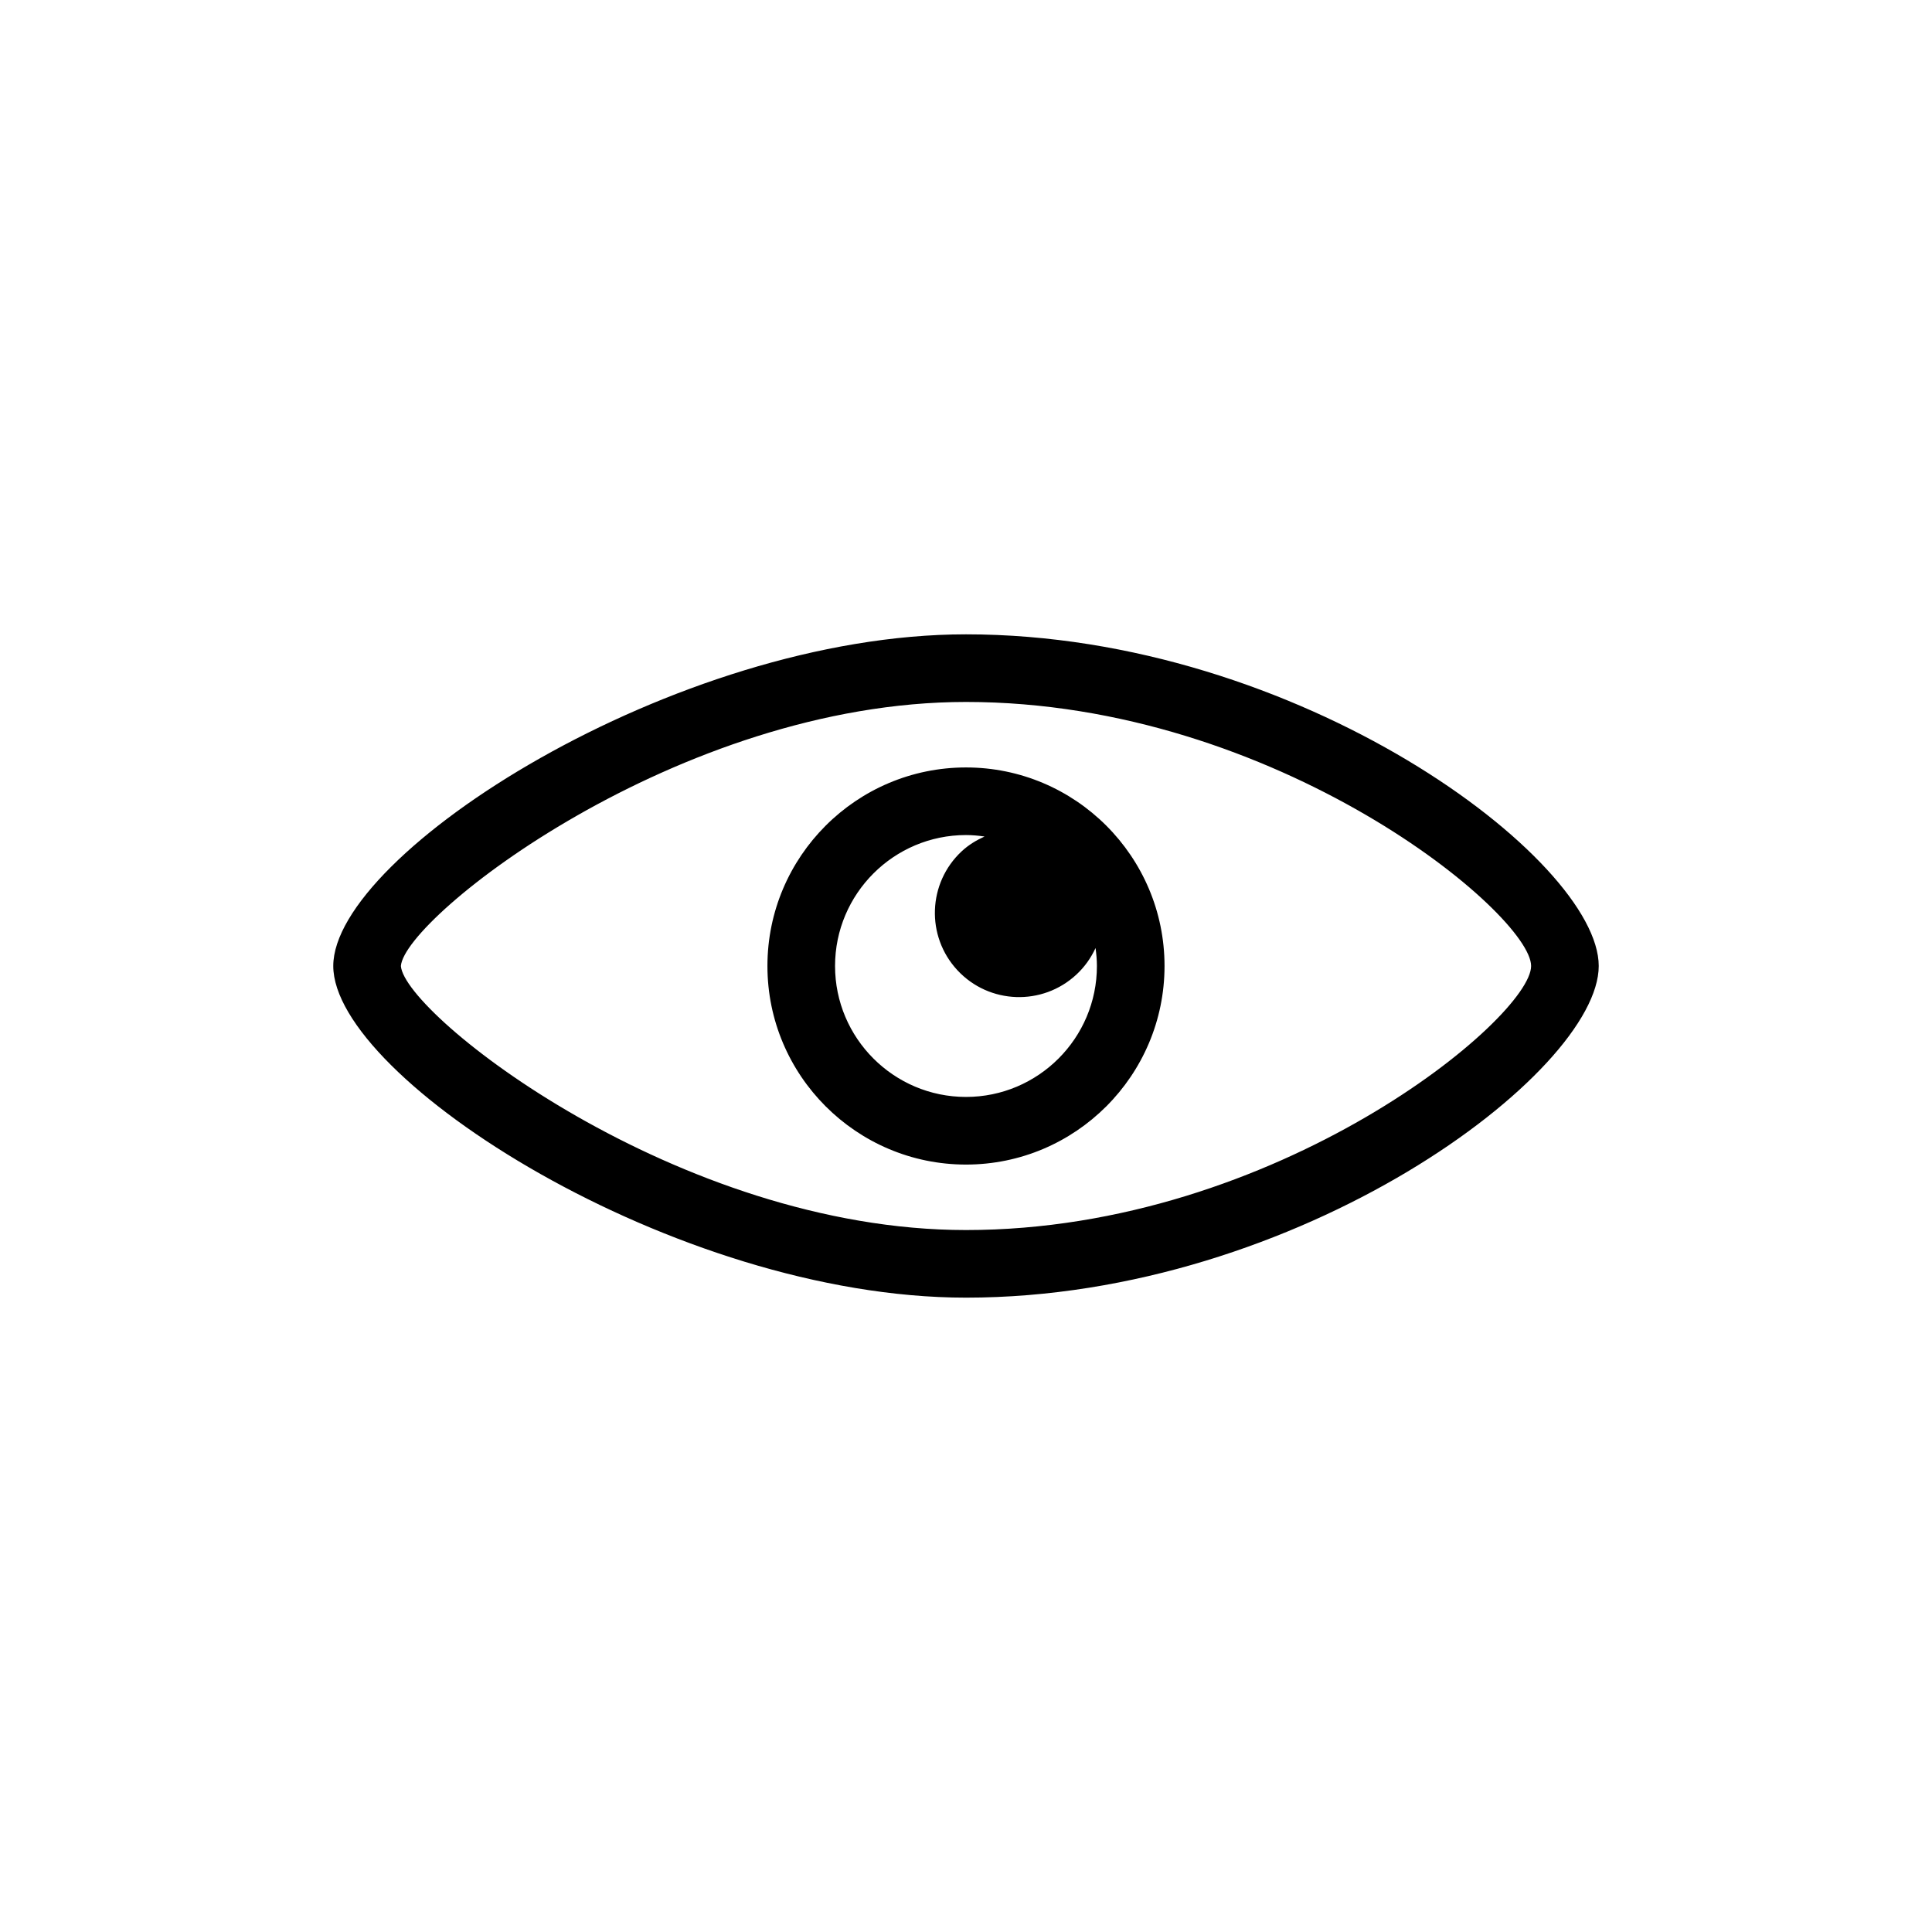 <svg xmlns="http://www.w3.org/2000/svg" xmlns:xlink="http://www.w3.org/1999/xlink" version="1.1" x="0px" y="0px" viewBox="0 0 100 100" enable-background="new 0 0 100 100" xml:space="preserve"><path fill="#000000" d="M50,67.166c-15.071,0-32.75-11.347-32.75-17.167S34.929,32.833,50,32.833c17.255,0,32.75,11.66,32.75,17.166  S67.255,67.166,50,67.166z M20.75,50c0.192,2.53,14.352,13.667,29.25,13.667c16.11,0,29.25-10.988,29.25-13.667  S66.11,36.333,50,36.333C35.104,36.333,20.941,47.471,20.75,50z M50,39.723c-5.667,0-10.278,4.61-10.278,10.277  c0,5.667,4.611,10.278,10.278,10.278c5.666,0,10.276-4.61,10.276-10.278C60.276,44.333,55.666,39.723,50,39.723z M50,56.777  c-3.738,0-6.778-3.04-6.778-6.778c0-3.737,3.041-6.777,6.778-6.777c0.327,0,0.645,0.031,0.96,0.076  c-0.421,0.19-0.826,0.432-1.183,0.765c-1.761,1.64-1.859,4.398-0.219,6.159c1.64,1.761,4.398,1.859,6.159,0.219  c0.43-0.4,0.757-0.869,0.988-1.371c0.042,0.305,0.071,0.614,0.071,0.93C56.776,53.737,53.736,56.777,50,56.777z"></path></svg>